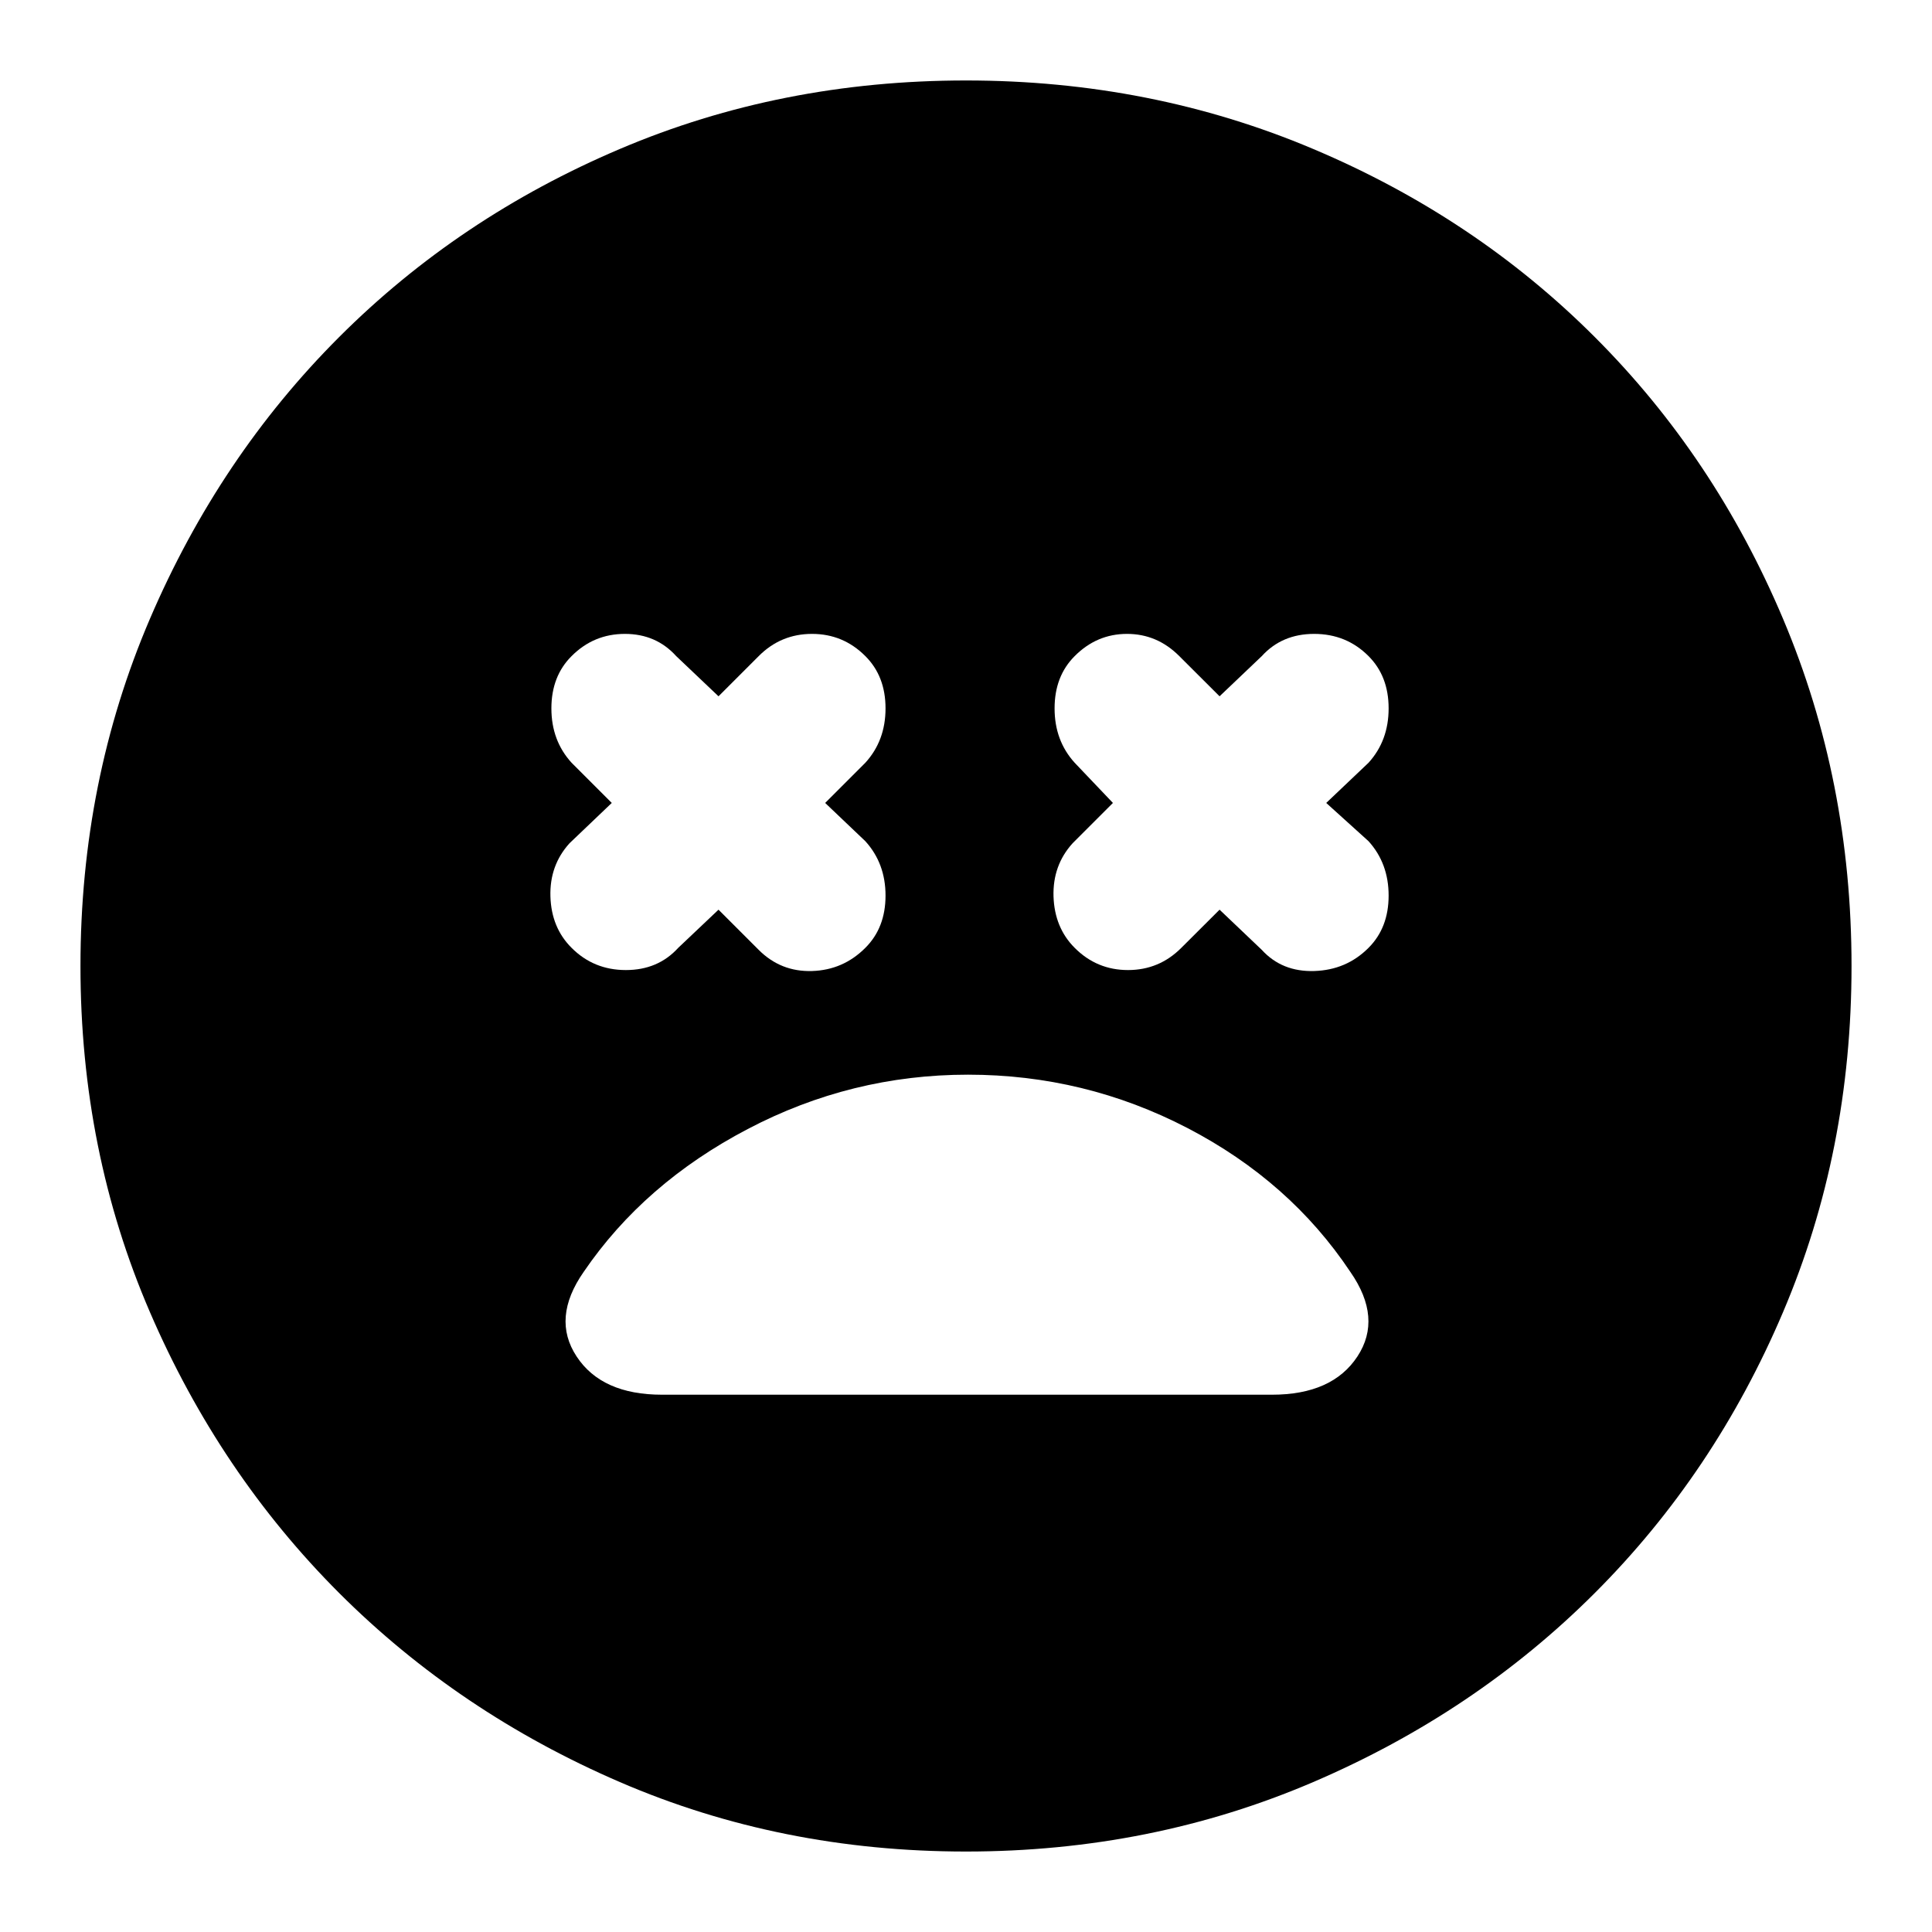 <svg xmlns="http://www.w3.org/2000/svg" height="20" width="20"><path d="M5.917 9.812q.229.23.562.23.333 0 .542-.23l.417-.395.416.416q.229.229.552.219.323-.01.552-.24.209-.208.209-.541 0-.333-.209-.563l-.416-.396.416-.416q.209-.229.209-.563 0-.333-.209-.541-.229-.23-.552-.23-.323 0-.552.23l-.416.416L7 6.792q-.208-.23-.531-.23-.323 0-.552.23-.209.208-.209.541 0 .334.209.563l.416.416-.437.417q-.208.229-.198.552.01.323.219.531Zm5.208 0q.229.23.552.23.323 0 .552-.23l.396-.395.437.416q.209.229.542.219.334-.01.563-.24.208-.208.208-.541 0-.333-.208-.563l-.438-.396.438-.416q.208-.229.208-.563 0-.333-.208-.541-.229-.23-.563-.23-.333 0-.542.23l-.437.416-.417-.416q-.229-.23-.541-.23-.313 0-.542.23-.208.208-.208.541 0 .334.208.563l.396.416-.417.417q-.208.229-.198.552.011.323.219.531ZM10 19.167q-1.917 0-3.583-.719-1.667-.719-2.907-1.958-1.239-1.24-1.958-2.907Q.833 11.917.833 10q0-1.917.719-3.594.719-1.677 1.958-2.916 1.24-1.24 2.907-1.948Q8.083.833 10 .833q1.917 0 3.594.709 1.677.708 2.916 1.948 1.24 1.239 1.948 2.916.709 1.677.709 3.594 0 1.917-.709 3.583-.708 1.667-1.948 2.907-1.239 1.239-2.916 1.958-1.677.719-3.594.719Zm-3.146-4.729h6.313q.625 0 .885-.396t-.073-.875q-.625-.938-1.687-1.49-1.063-.552-2.271-.552-1.209 0-2.281.563-1.073.562-1.698 1.479-.334.479-.073.875.26.396.885.396Z"/></svg>